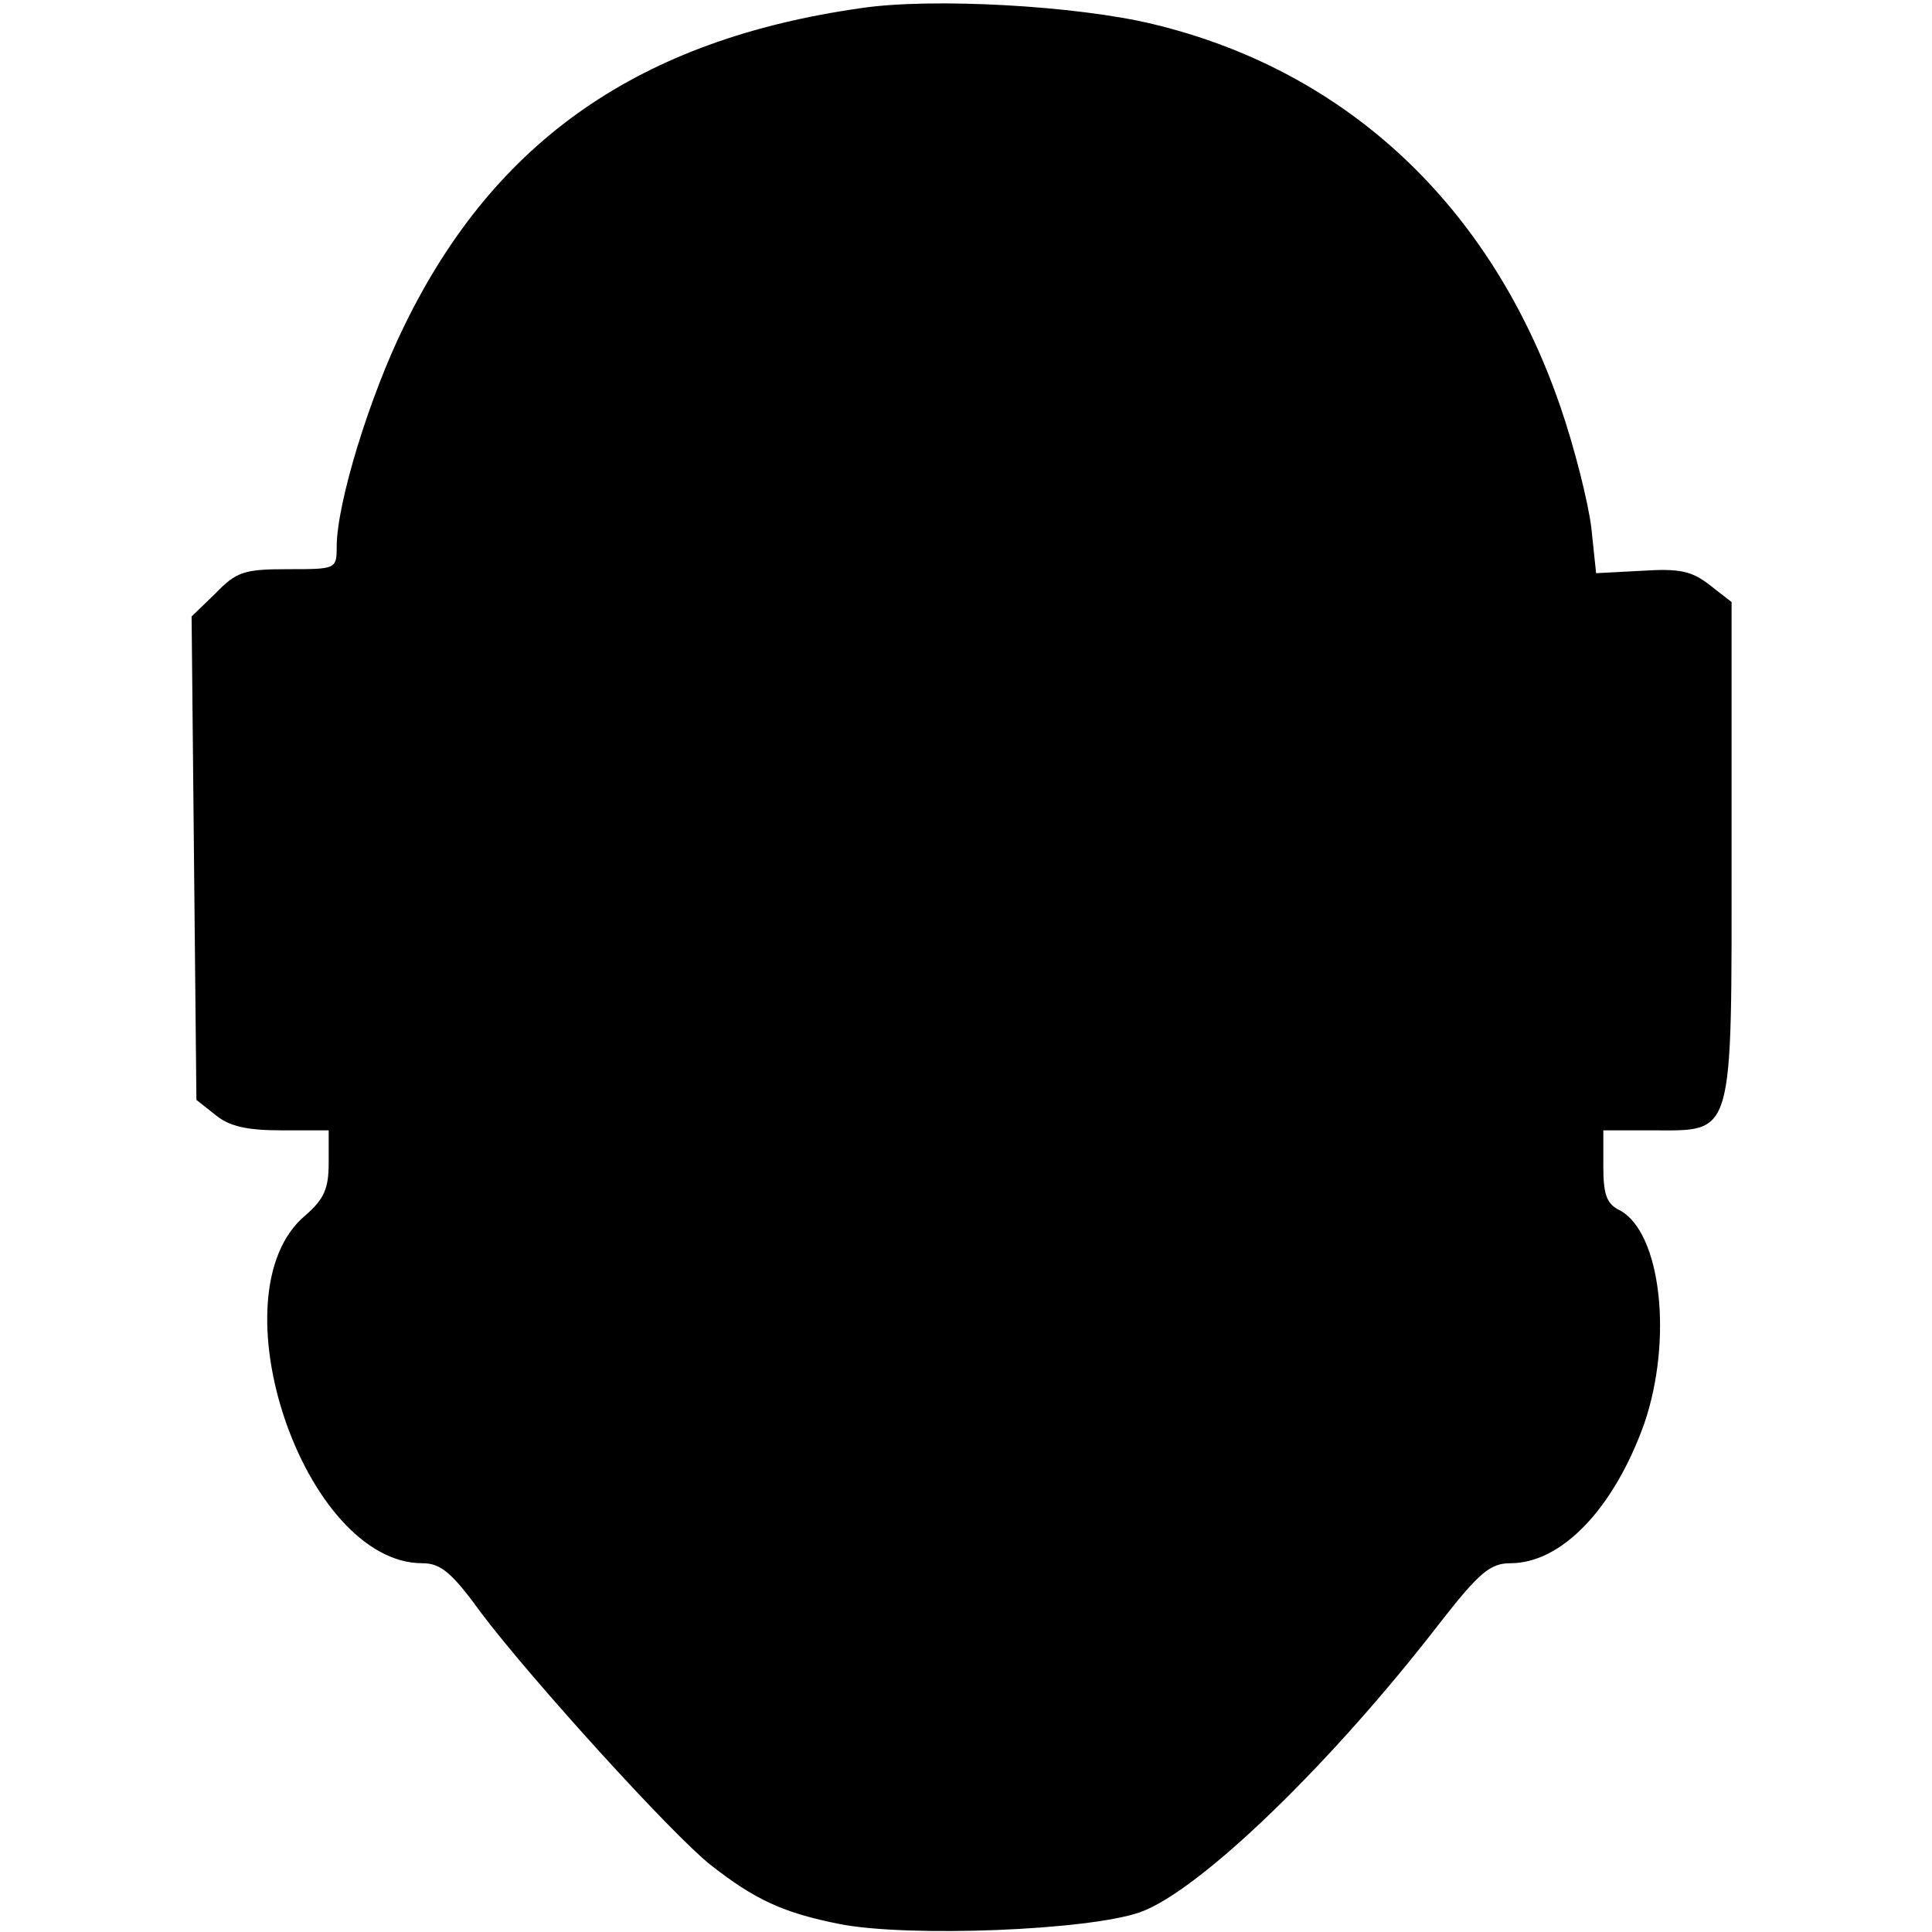 <?xml version="1.0" standalone="no"?>
<!DOCTYPE svg PUBLIC "-//W3C//DTD SVG 20010904//EN"
 "http://www.w3.org/TR/2001/REC-SVG-20010904/DTD/svg10.dtd">
<svg version="1.0" xmlns="http://www.w3.org/2000/svg"
 width="241pt" height="241pt" viewBox="0 0 241 241"
 preserveAspectRatio="xMidYMid meet">
<g transform="translate(0,241) scale(0.1,-0.1)"
fill="#000000" stroke="none">
<path d="M1075 2400 c-276 -39 -457 -164 -570 -395 -44 -89 -85 -223 -85 -277
0 -28 -1 -28 -61 -28 -54 0 -64 -3 -90 -30 l-30 -29 3 -302 3 -301 24 -19 c17
-14 39 -19 82 -19 l59 0 0 -41 c0 -32 -6 -45 -29 -65 -116 -97 -2 -434 146
-434 23 0 37 -12 74 -63 62 -82 236 -274 285 -313 56 -44 91 -60 161 -74 86
-17 313 -8 376 15 74 27 238 185 375 363 47 60 61 72 86 72 64 0 129 68 167
174 36 105 21 238 -30 266 -17 8 -21 20 -21 55 l0 45 60 0 c104 0 100 -14 100
349 l0 310 -27 21 c-23 18 -38 21 -85 18 l-57 -3 -6 57 c-4 32 -21 100 -39
152 -86 249 -266 418 -508 476 -95 23 -275 33 -363 20z"/>
</g>
</svg>
